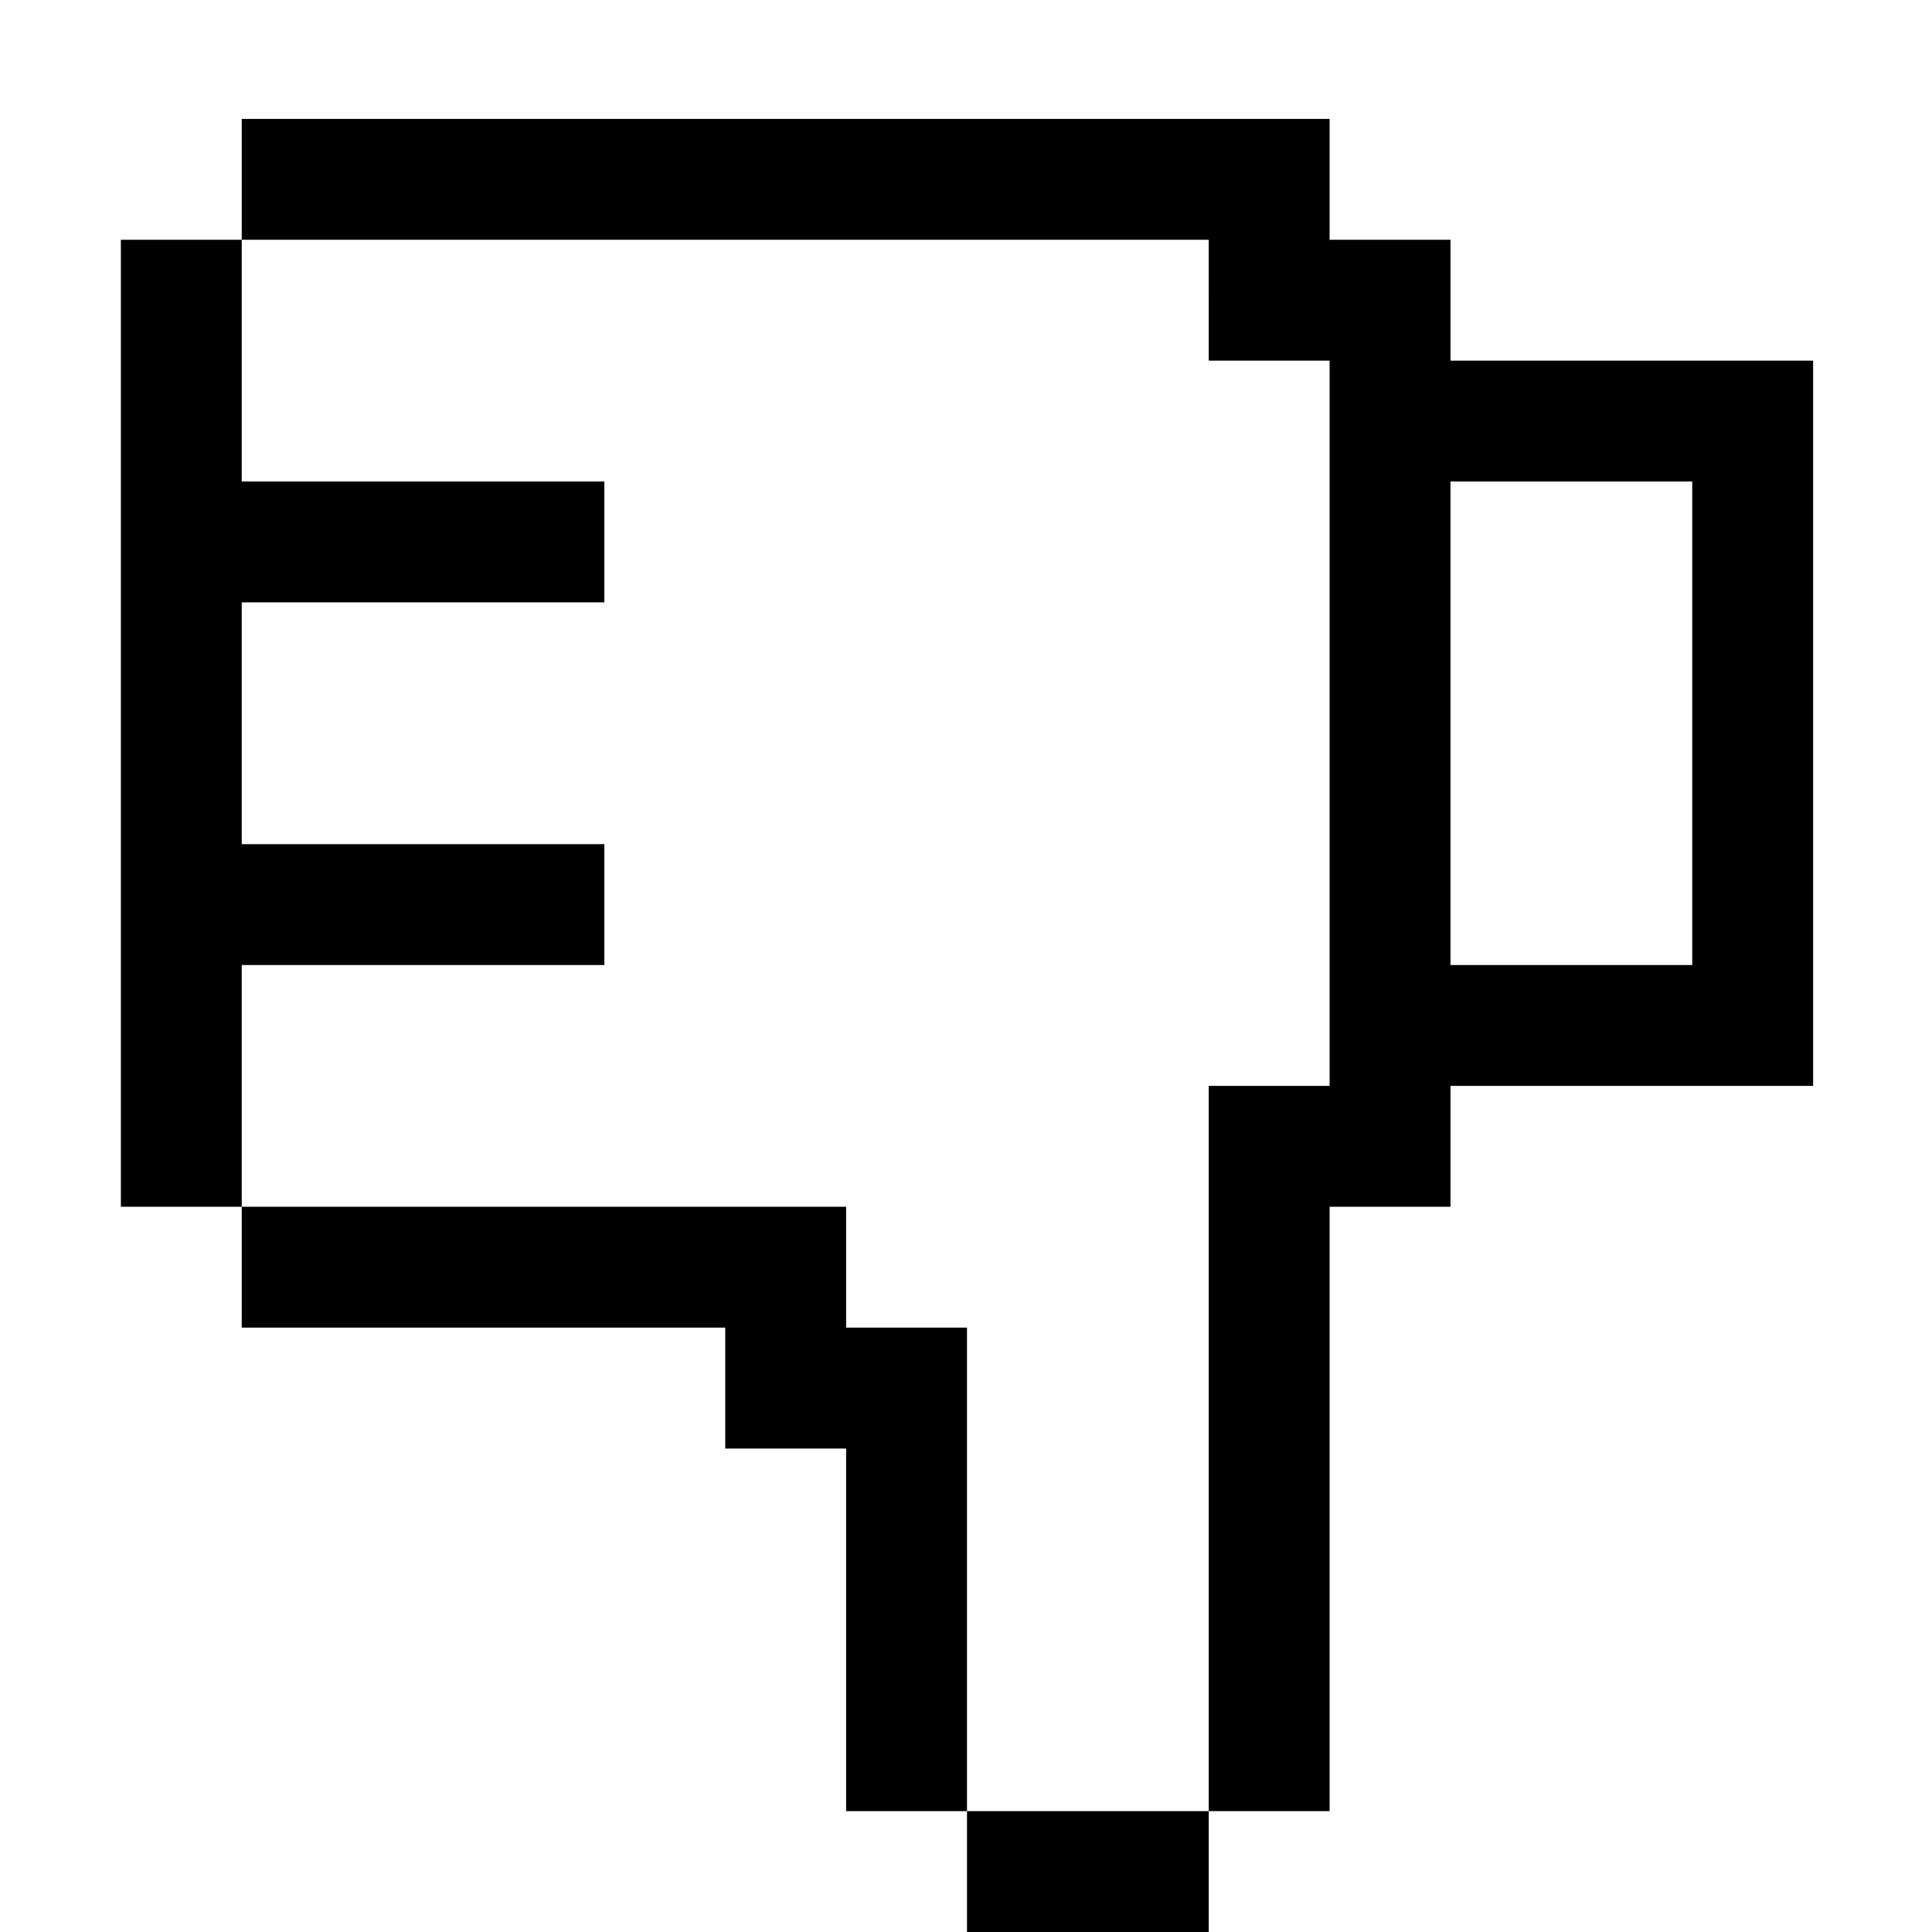 <?xml version="1.0" standalone="no"?>
<!DOCTYPE svg PUBLIC "-//W3C//DTD SVG 20010904//EN"
 "http://www.w3.org/TR/2001/REC-SVG-20010904/DTD/svg10.dtd">
<svg version="1.0" xmlns="http://www.w3.org/2000/svg"
 width="468pt" height="468pt" viewBox="0 0 468 468"
 preserveAspectRatio="xMidYMid meet">
<g transform="translate(0,468) scale(0.366,-0.366)"
fill="#000000" stroke="none">
<path d="M160 1160 l0 -40 -40 0 -40 0 0 -320 0 -320 40 0 40 0 0 -40 0 -40
160 0 160 0 0 -40 0 -40 40 0 40 0 0 -120 0 -120 40 0 40 0 0 -40 0 -40 80 0
80 0 0 40 0 40 40 0 40 0 0 200 0 200 40 0 40 0 0 40 0 40 120 0 120 0 0 240
0 240 -120 0 -120 0 0 40 0 40 -40 0 -40 0 0 40 0 40 -360 0 -360 0 0 -40z
m640 -80 l0 -40 40 0 40 0 0 -240 0 -240 -40 0 -40 0 0 -240 0 -240 -80 0 -80
0 0 160 0 160 -40 0 -40 0 0 40 0 40 -200 0 -200 0 0 80 0 80 120 0 120 0 0
40 0 40 -120 0 -120 0 0 80 0 80 120 0 120 0 0 40 0 40 -120 0 -120 0 0 80 0
80 320 0 320 0 0 -40z m320 -280 l0 -160 -80 0 -80 0 0 160 0 160 80 0 80 0 0
-160z"/>
</g>
</svg>
